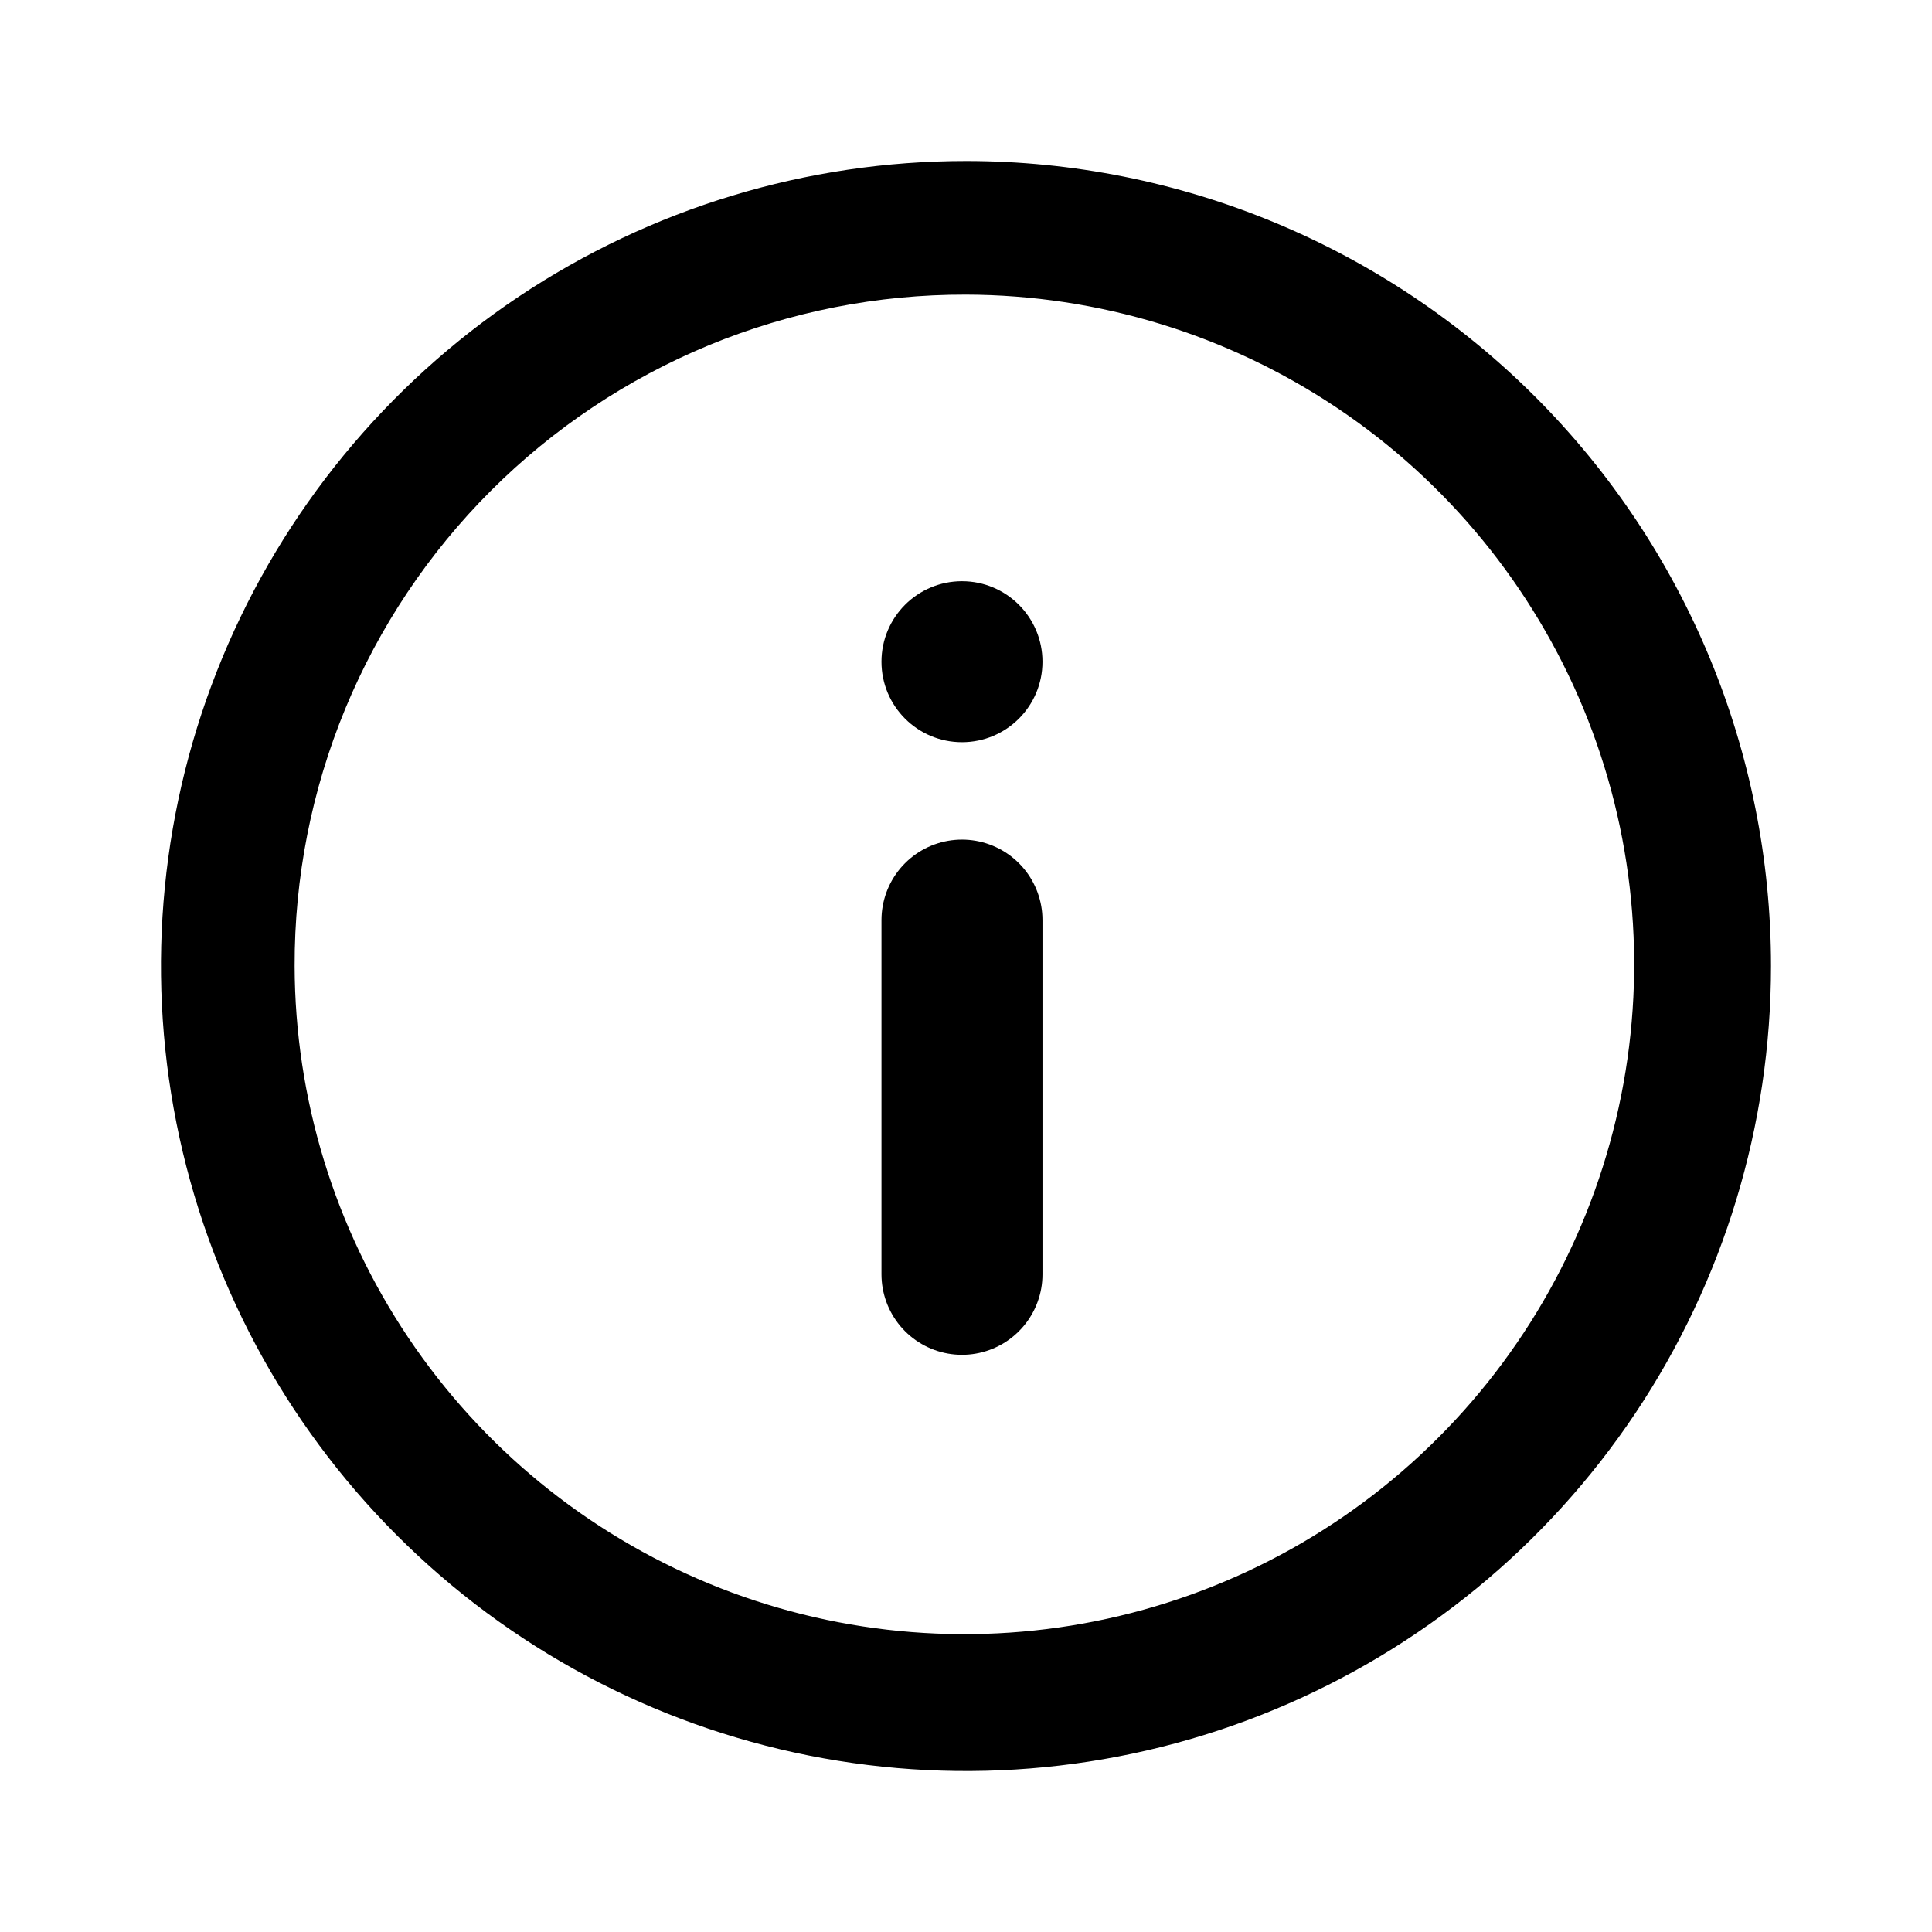 <svg width="24" height="24" viewBox="0 0 24 24" fill="none" xmlns="http://www.w3.org/2000/svg">
<path d="M12 3.66C13.644 3.664 15.25 4.155 16.615 5.071C17.98 5.986 19.043 7.286 19.671 8.805C20.298 10.325 20.461 11.996 20.139 13.608C19.817 15.22 19.026 16.701 17.863 17.863C16.701 19.026 15.22 19.817 13.608 20.139C11.996 20.461 10.325 20.298 8.805 19.671C7.286 19.043 5.986 17.98 5.071 16.615C4.155 15.25 3.664 13.644 3.66 12C3.657 10.904 3.871 9.818 4.289 8.805C4.708 7.792 5.322 6.872 6.097 6.097C6.872 5.322 7.792 4.708 8.805 4.289C9.818 3.871 10.904 3.657 12 3.66ZM12 2C10.022 2 8.089 2.586 6.444 3.685C4.8 4.784 3.518 6.346 2.761 8.173C2.004 10 1.806 12.011 2.192 13.951C2.578 15.891 3.53 17.672 4.929 19.071C6.327 20.47 8.109 21.422 10.049 21.808C11.989 22.194 14 21.996 15.827 21.239C17.654 20.482 19.216 19.2 20.315 17.556C21.413 15.911 22 13.978 22 12C22 9.348 20.946 6.804 19.071 4.929C17.196 3.054 14.652 2 12 2Z" fill="currentColor"/>
<path d="M11.95 15.83V11.43" stroke="currentColor" stroke-width="2" stroke-linecap="round" stroke-linejoin="round"/>
<circle cx="11.95" cy="8.22" r="1" fill="currentColor"/>
</svg>

